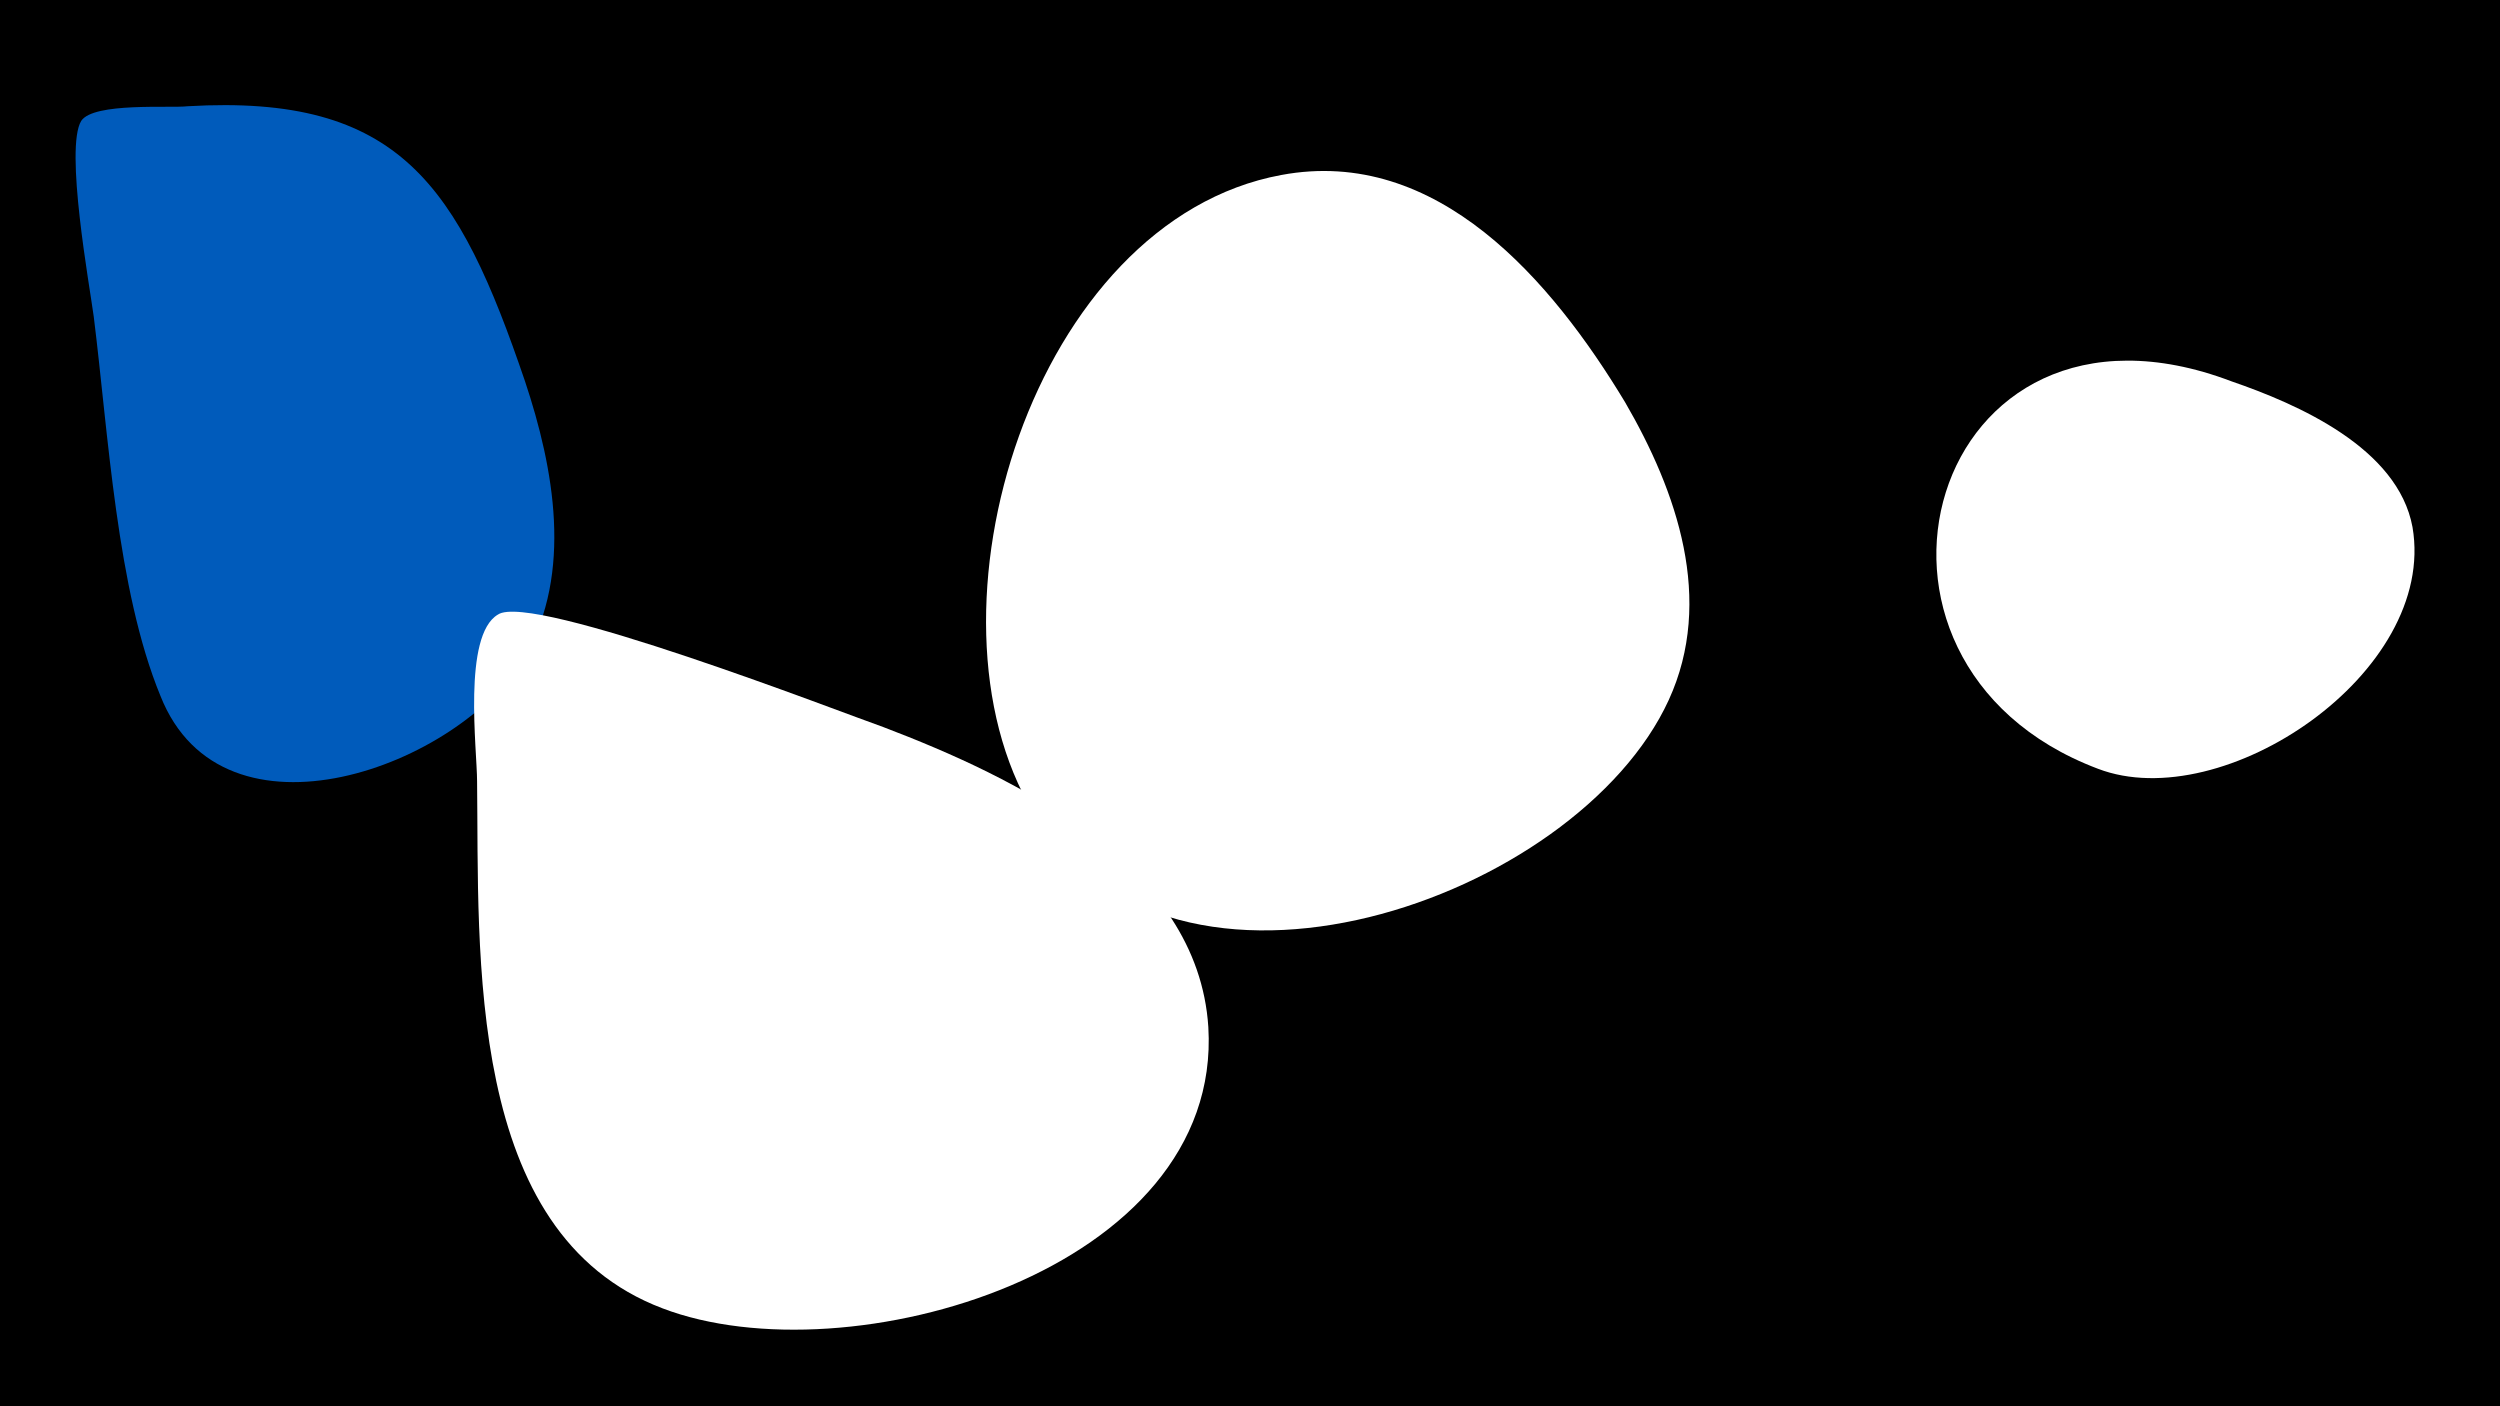 <svg width="1200" height="675" viewBox="-500 -500 1200 675" xmlns="http://www.w3.org/2000/svg"><path d="M-500-500h1200v675h-1200z" fill="#000"/><path d="M-248-317c-32-94-60-138-162-132-8 1-45-2-51 7-8 13 4 79 6 94 7 56 11 131 32 182 30 76 144 34 175-19 23-40 14-90 0-132z"  fill="#005bbb" /><path d="M-76-151c-20-7-169-65-185-54-17 10-10 65-10 80 1 83-6 217 89 253 89 34 269-18 262-135-5-78-93-120-156-144z"  fill="#fff" /><path d="M280-307c-35-58-90-123-165-109-119 22-177 210-119 306 67 110 261 42 305-54 22-48 4-100-21-143z"  fill="#fff" /><path d="M571-317c-145-55-199 135-64 186 60 23 163-46 151-116-7-38-55-59-87-70z"  fill="#fff" /></svg>